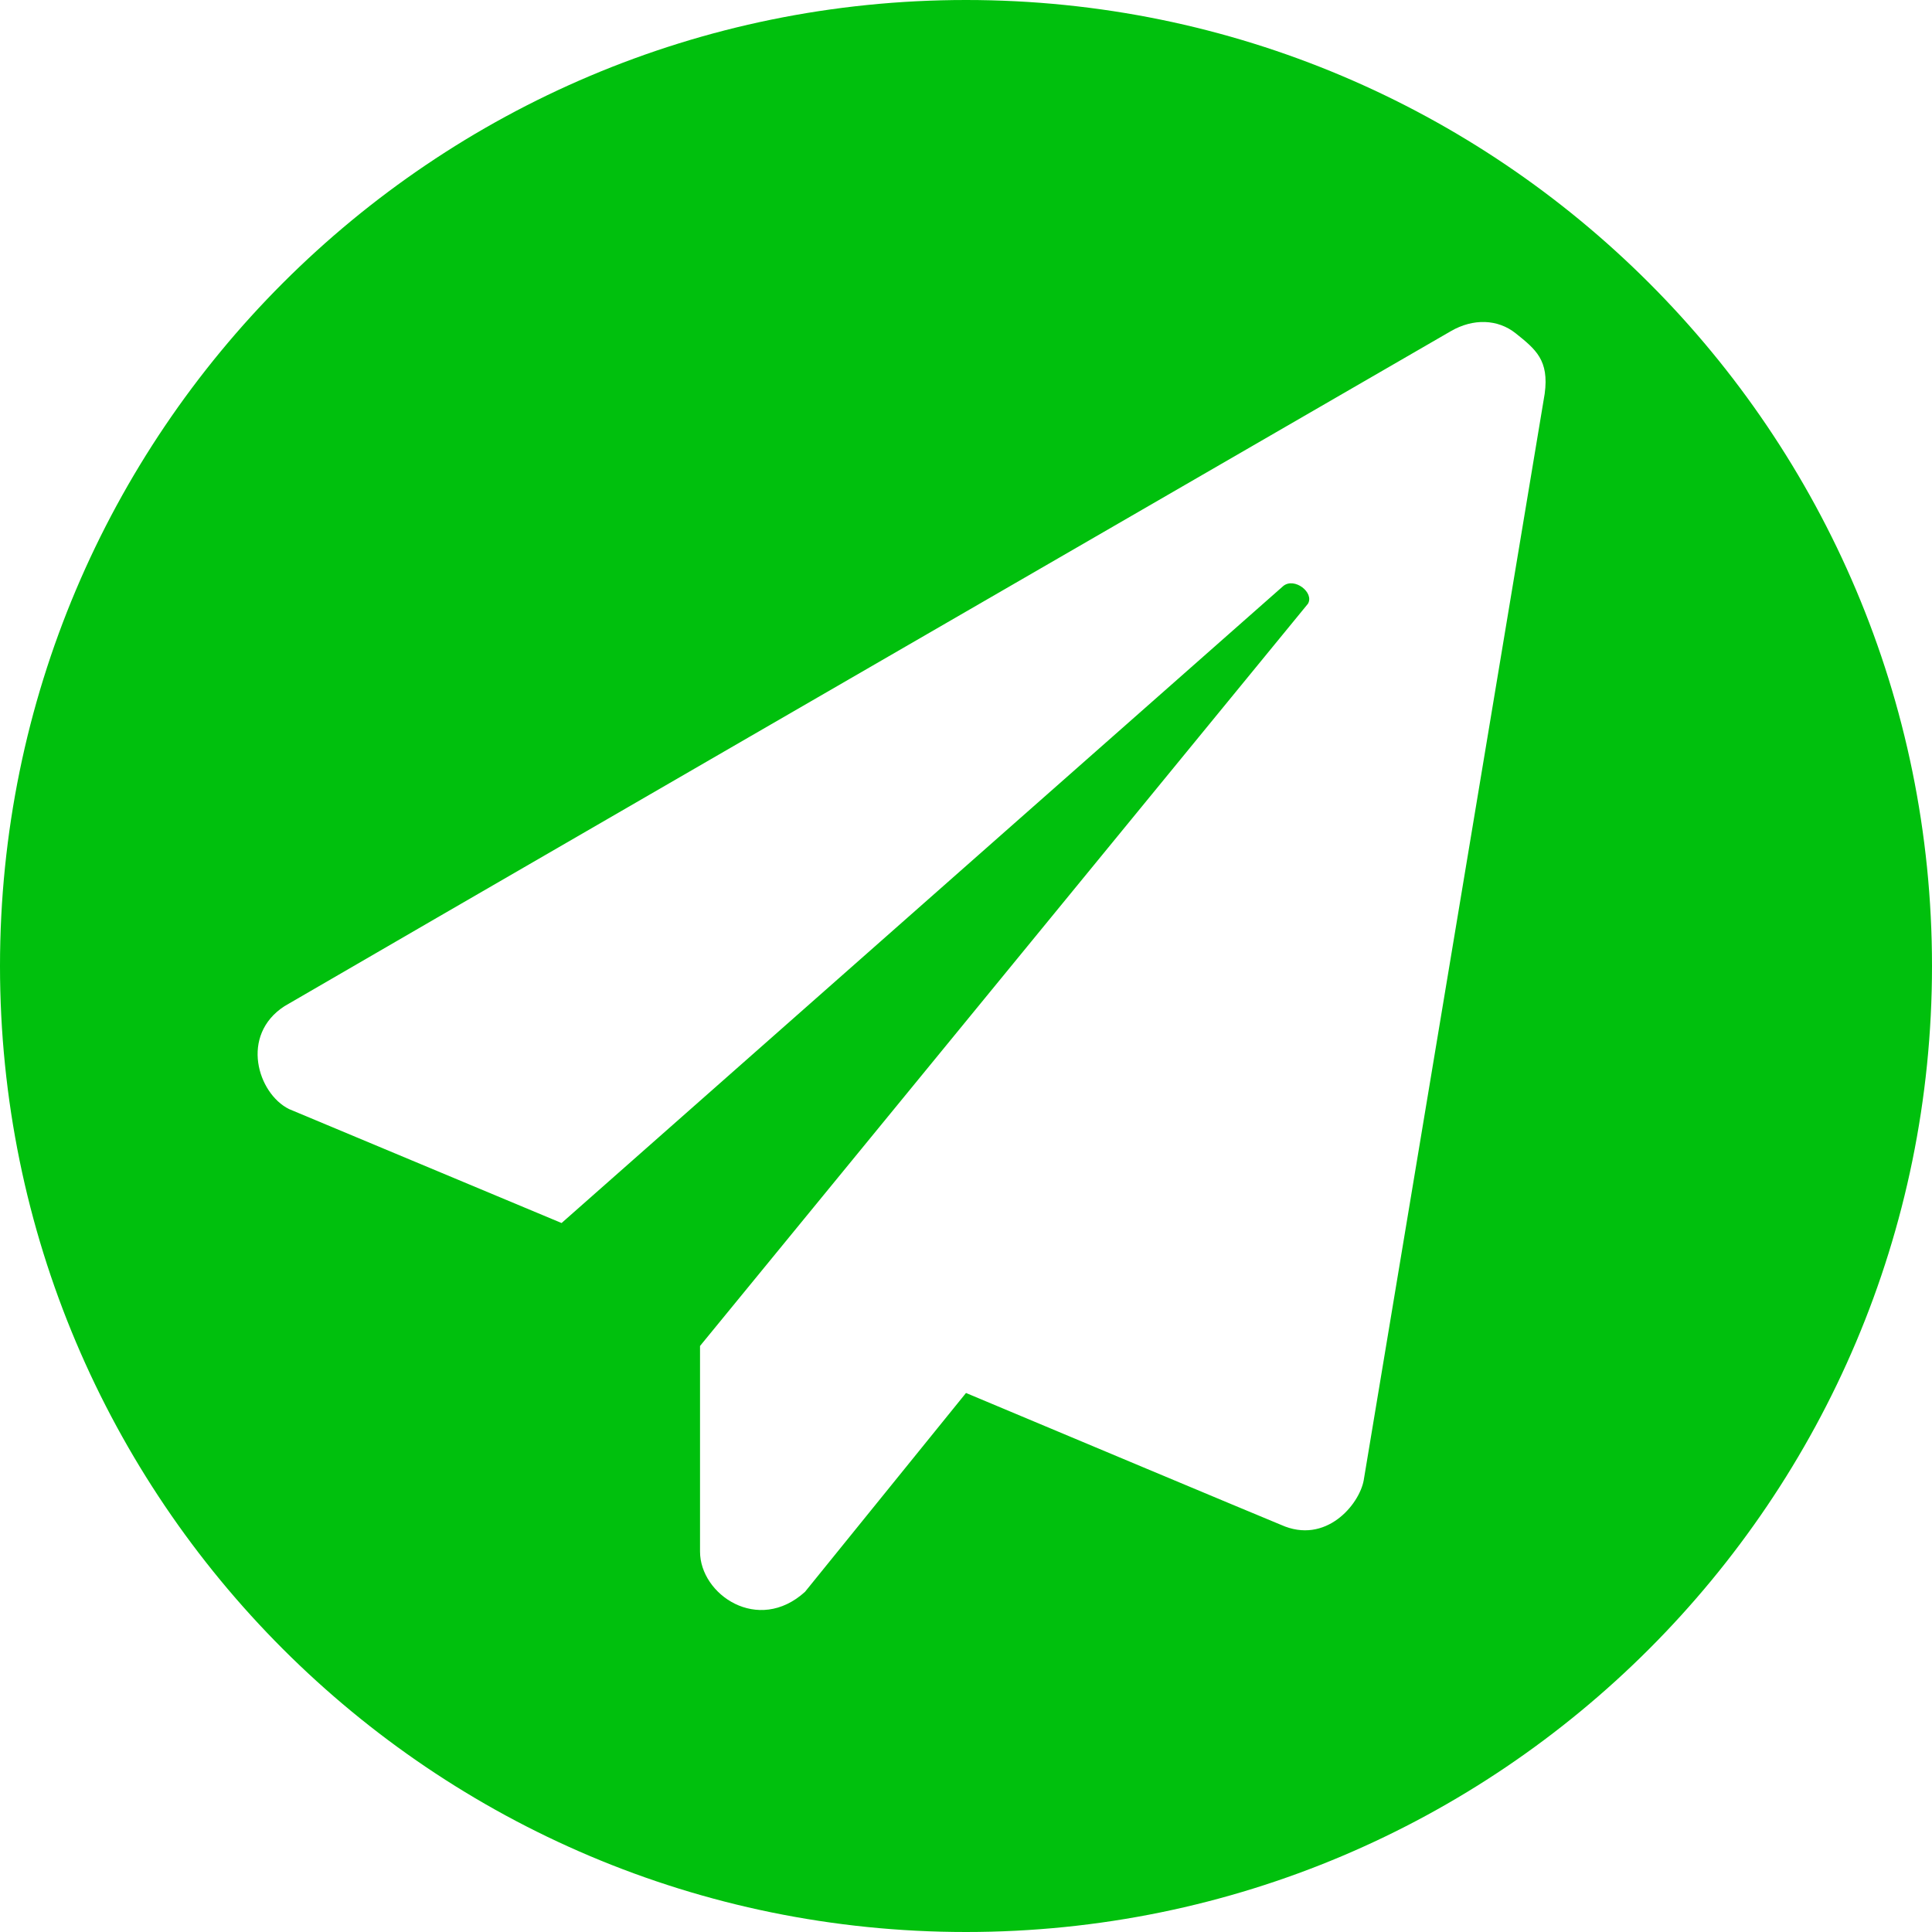 <svg viewBox="0 0 30 30" fill="none" xmlns="http://www.w3.org/2000/svg"><path fill-rule="evenodd" clip-rule="evenodd" d="M15 30c8.284 0 15-6.716 15-15 0-8.284-6.716-15-15-15C6.716 0 0 6.716 0 15c0 8.284 6.716 15 15 15zm6.176-7.017l2.81-16.87c.07-.52-.138-.687-.45-.937-.278-.222-.66-.235-1.007-.034-5.702 3.297-17.307 10.01-18.112 10.482-.694.451-.416 1.354.07 1.597l4.233 1.77c3.643-3.216 10.985-9.698 11.207-9.892.174-.14.486.104.382.277L10.87 20.9v3.193c0 .667.902 1.285 1.63.625L15 21.63c1.434.602 4.42 1.854 4.892 2.048.694.312 1.215-.313 1.284-.694z" fill="#00C00D"/></svg>

